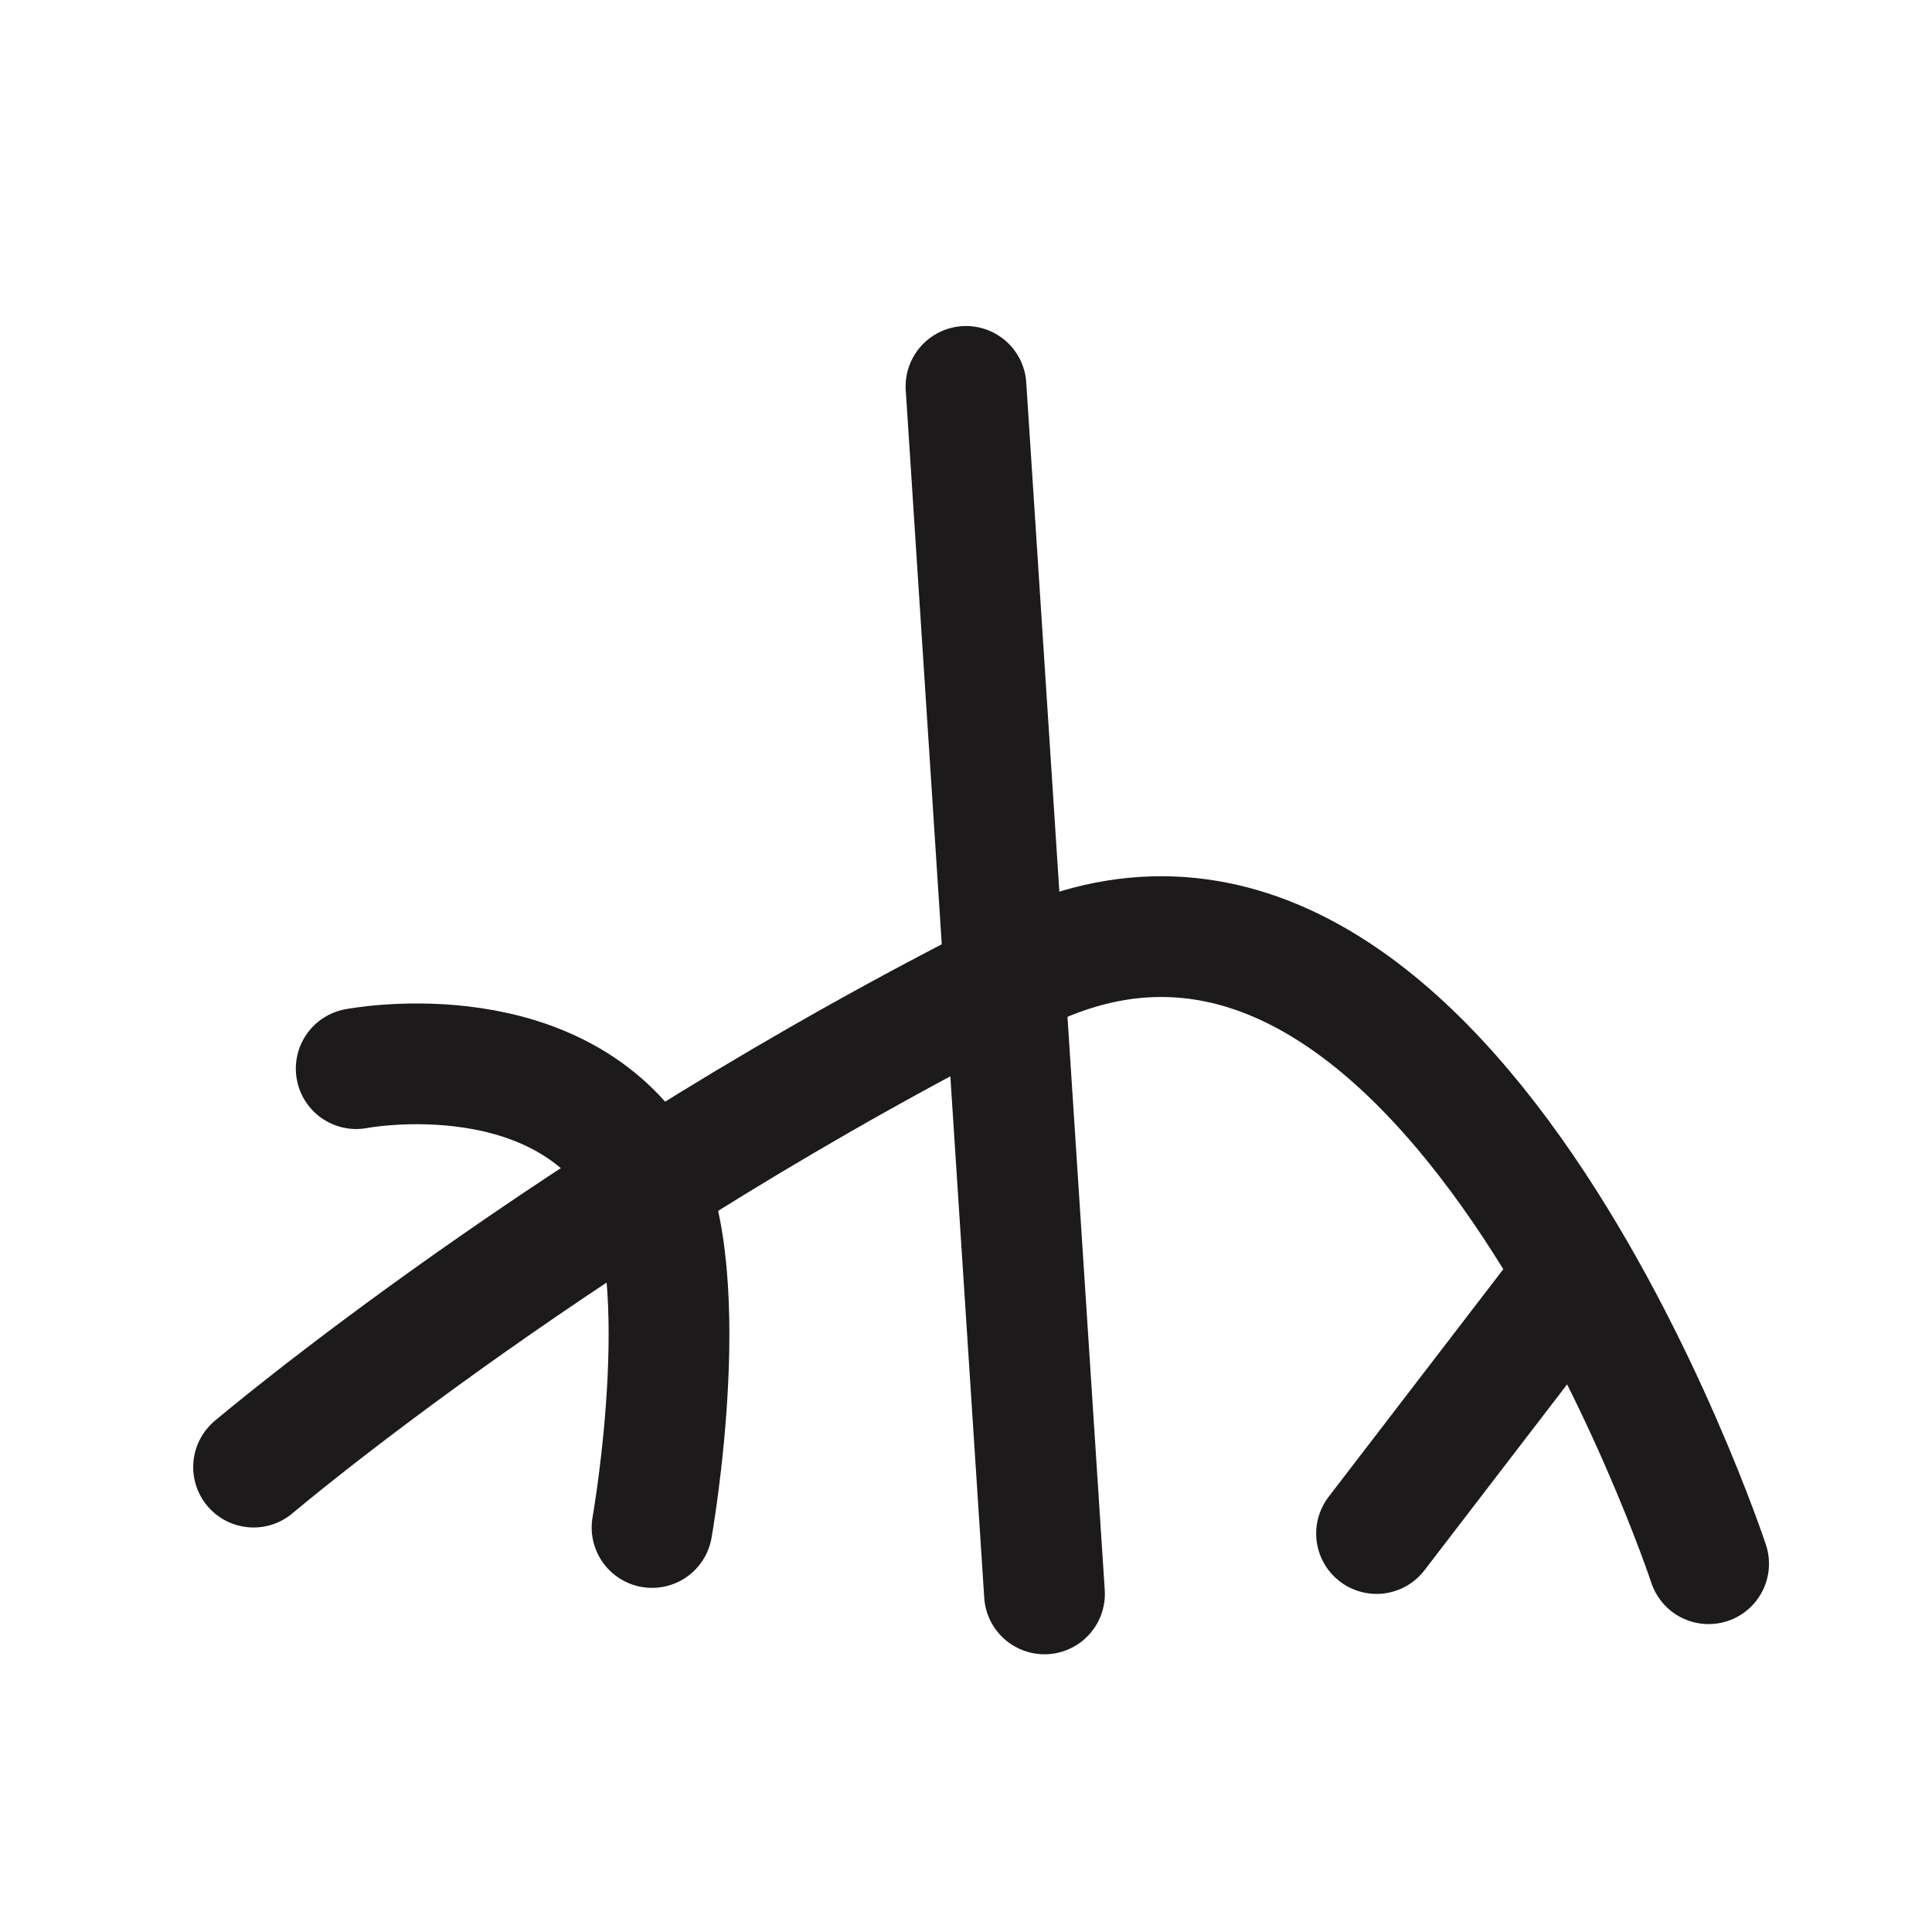 <?xml version="1.0" encoding="utf-8"?>
<!-- Generator: Adobe Illustrator 19.0.0, SVG Export Plug-In . SVG Version: 6.00 Build 0)  -->
<svg version="1.1" id="Layer_1" xmlns="http://www.w3.org/2000/svg" xmlns:xlink="http://www.w3.org/1999/xlink" x="0px" y="0px"
	 viewBox="0 0 32 32" style="enable-background:new 0 0 32 32;" xml:space="preserve">
<style type="text/css">
	.st0{fill:none;stroke:#1C1A1B;stroke-width:2;stroke-linecap:round;stroke-linejoin:round;stroke-miterlimit:10;}
</style>
<g id="XMLID_1_">
	<line id="XMLID_407_" class="st0" x1="16" y1="6.4" x2="17.3" y2="26.4"/>
	<path id="XMLID_409_" class="st0" d="M4.2,24.3c0,0,5.3-4.5,12.7-8.2c7-3.5,11.4,9.8,11.4,9.8"/>
	<path id="XMLID_410_" class="st0" d="M5.9,17.7c0,0,3.1-0.6,4.6,1.5c1.1,1.6,0.3,6.1,0.3,6.1"/>
	<line id="XMLID_408_" class="st0" x1="22.8" y1="25.4" x2="26.1" y2="21.1"/>
</g>
</svg>
